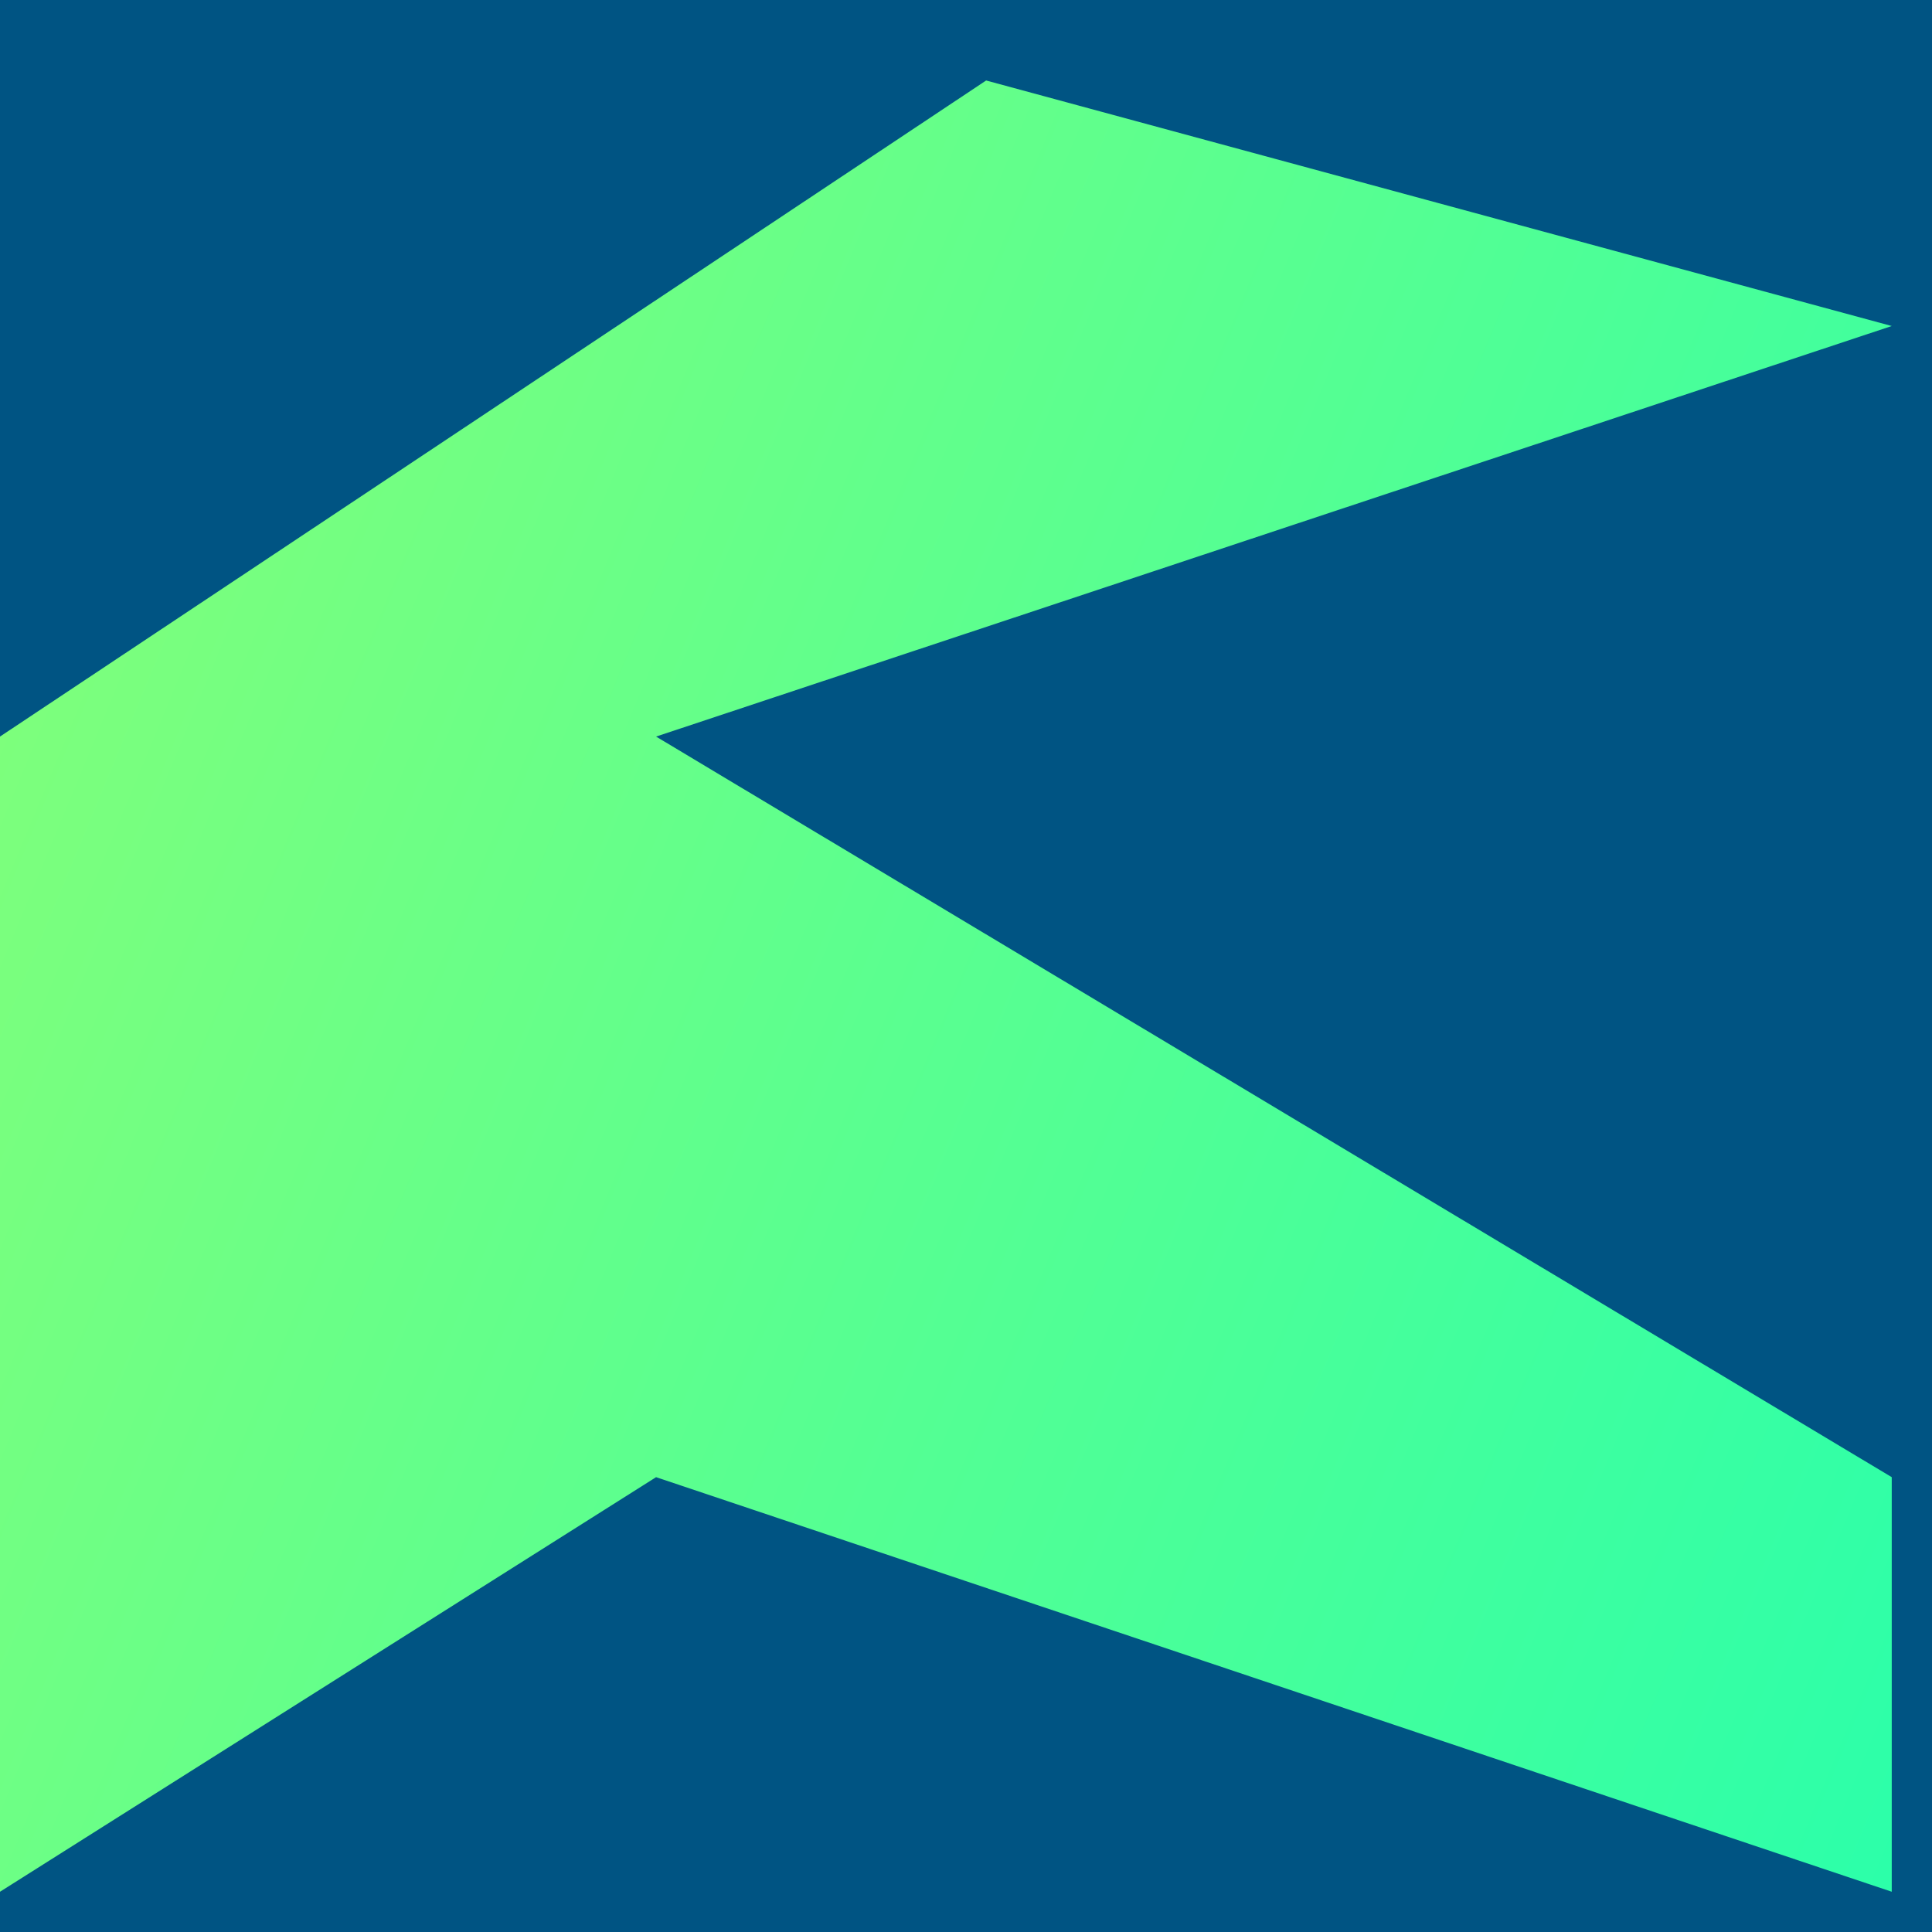 <svg width="98" height="98" viewBox="0 0 98 98" fill="none" xmlns="http://www.w3.org/2000/svg">
<rect width="98" height="98" fill="#005483"/>
<path d="M50.021 4.083L0 37.362V95.958L33.279 74.929L95.958 95.958V74.929L33.279 37.362L95.958 16.537L50.021 4.083Z" fill="url(#paint0_linear)"/>
<defs>
<linearGradient id="paint0_linear" x1="-60.638" y1="4.083" x2="160.679" y2="95.958" gradientUnits="userSpaceOnUse">
<stop stop-color="#AFFF60"/>
<stop offset="1" stop-color="#00FFC2"/>
</linearGradient>
</defs>
</svg>
